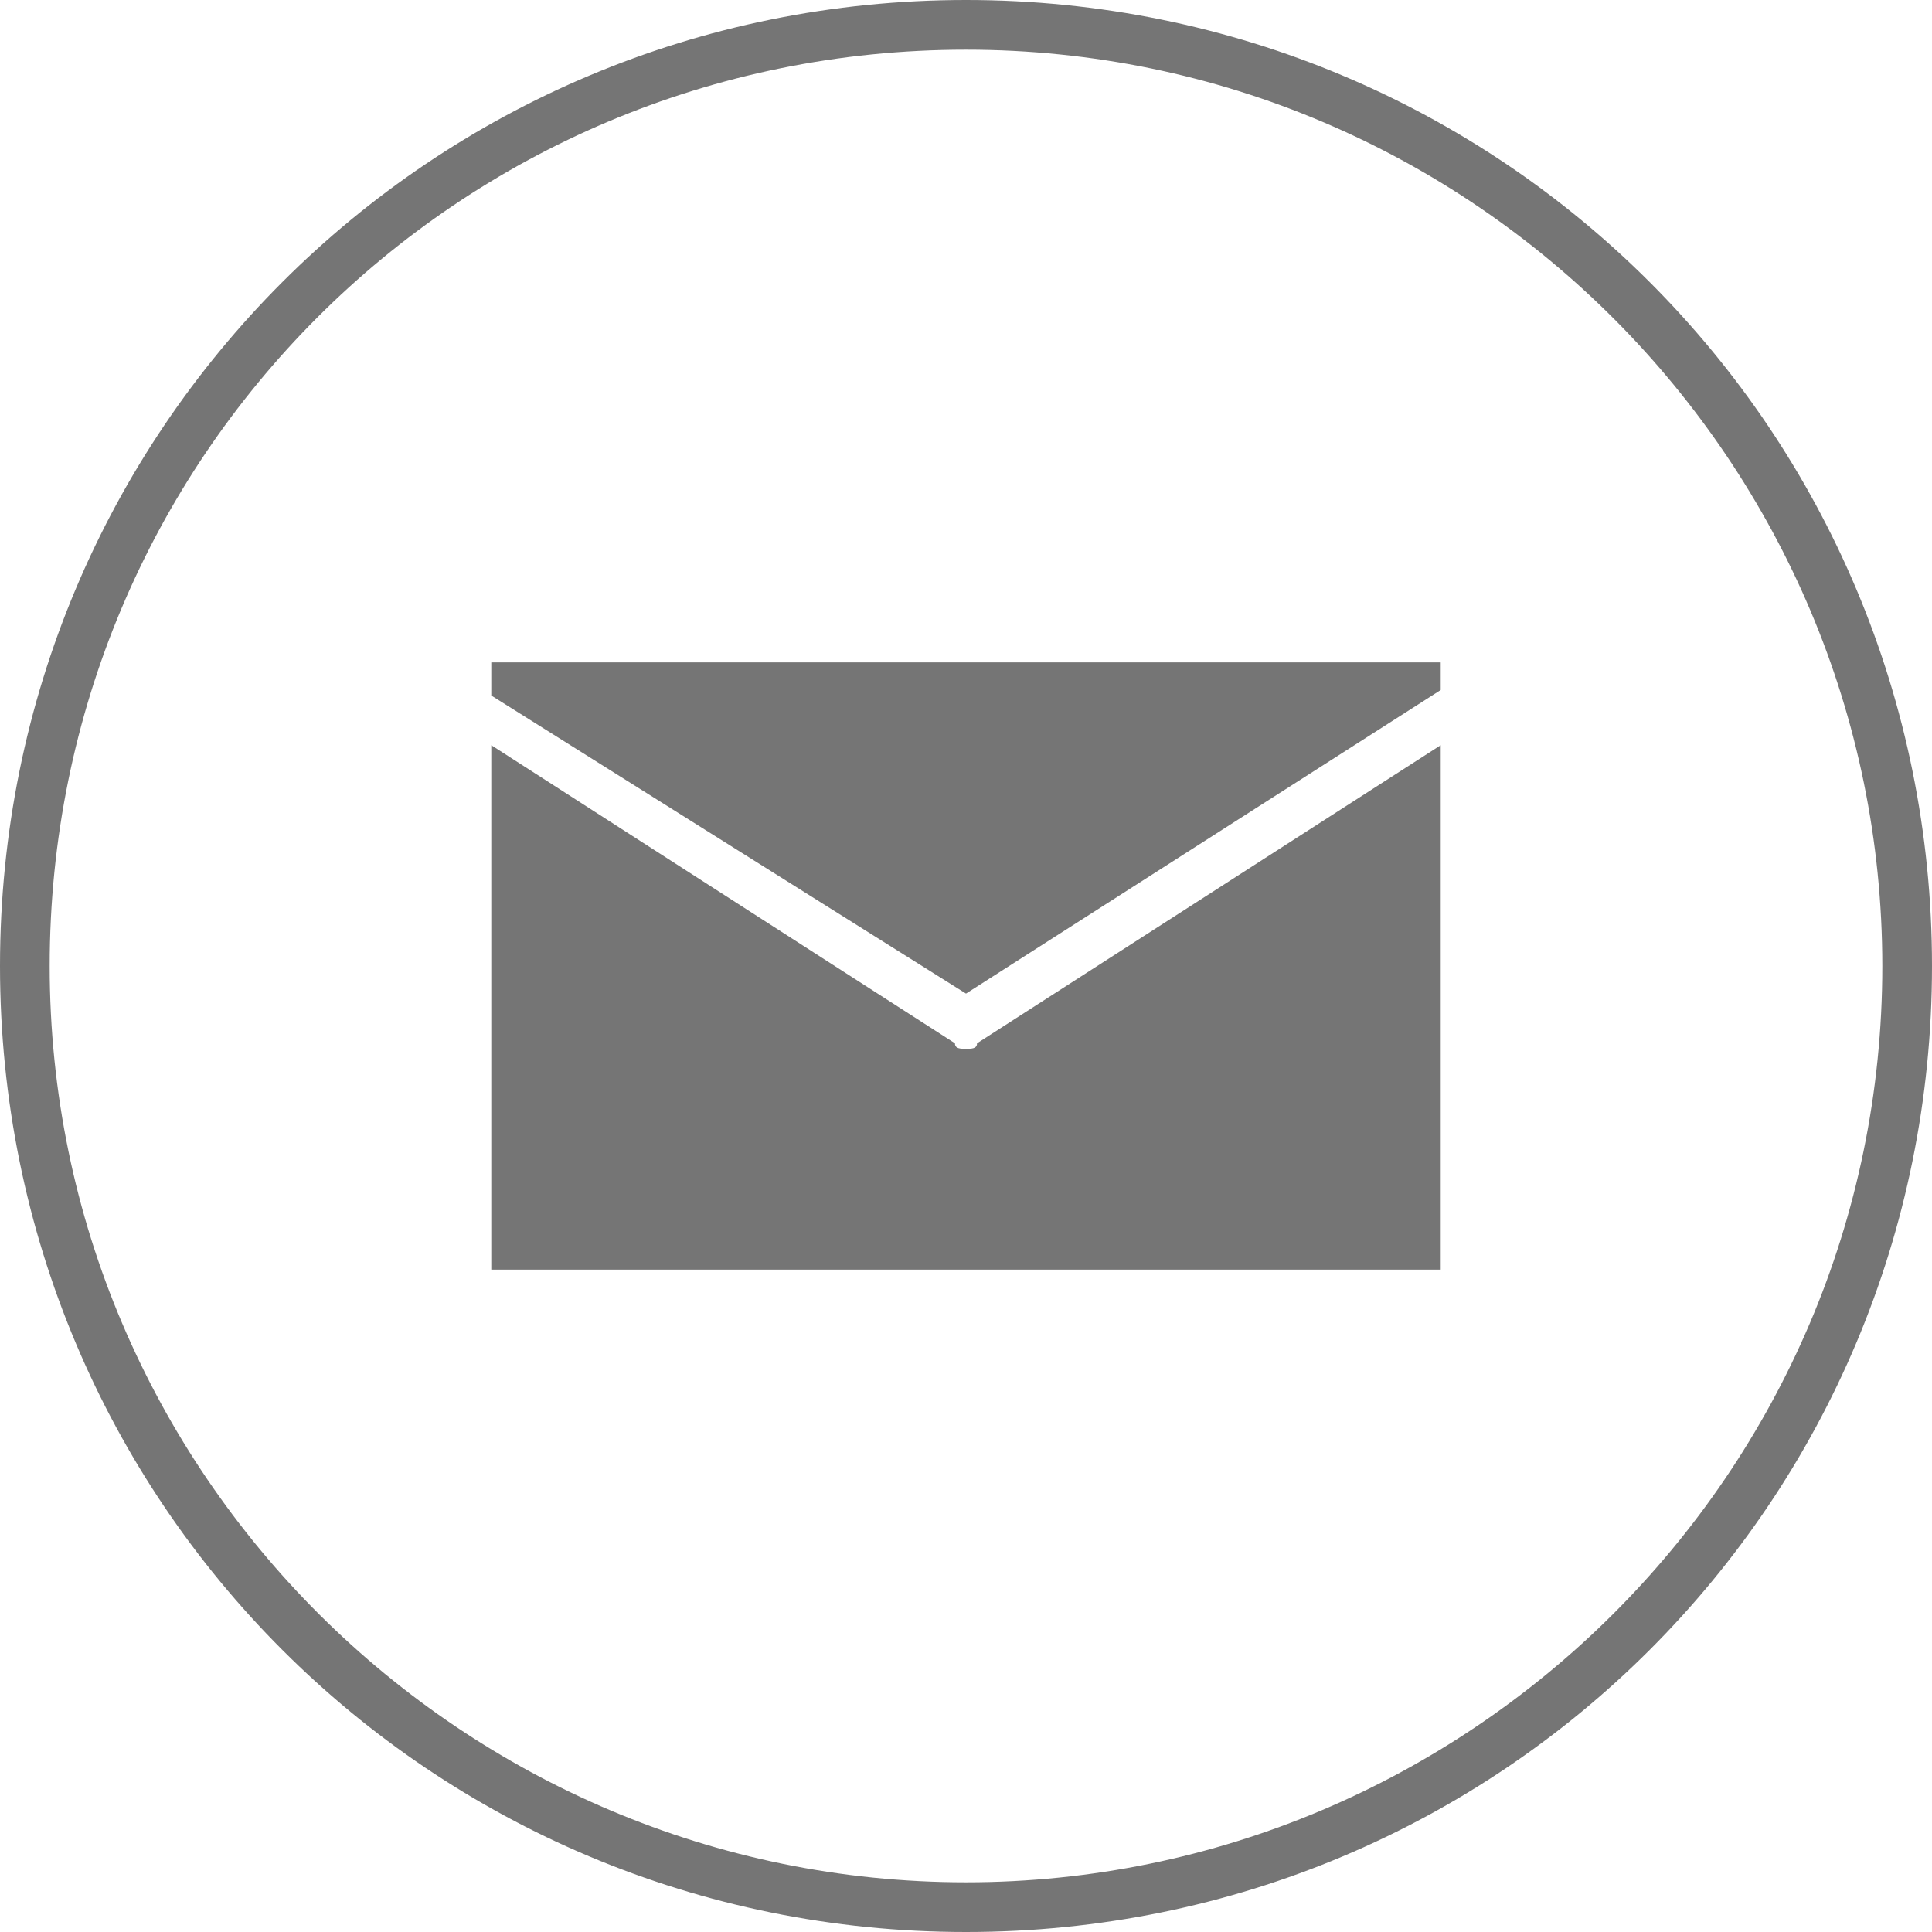 <svg id="Lager_1" xmlns="http://www.w3.org/2000/svg" viewBox="0 0 35 35"><style>.st0{fill:#757575}</style><path class="st0" d="M17.7 18.9c0 .1-.1.1-.2.1s-.2 0-.2-.1l-8.4-5.4V23h17.2v-9.5l-8.4 5.4zm-.2-.9l8.6-5.5V12H8.9v.6l8.6 5.4z"/><path class="st0" d="M17.5.9c9.2 0 16.6 7.5 16.6 16.6 0 9.2-7.5 16.6-16.6 16.6S.9 26.7.9 17.5C.9 8.3 8.3.9 17.5.9m0-.9C7.8 0 0 7.8 0 17.5S7.8 35 17.5 35 35 27.2 35 17.5 27.2 0 17.5 0z"/></svg>